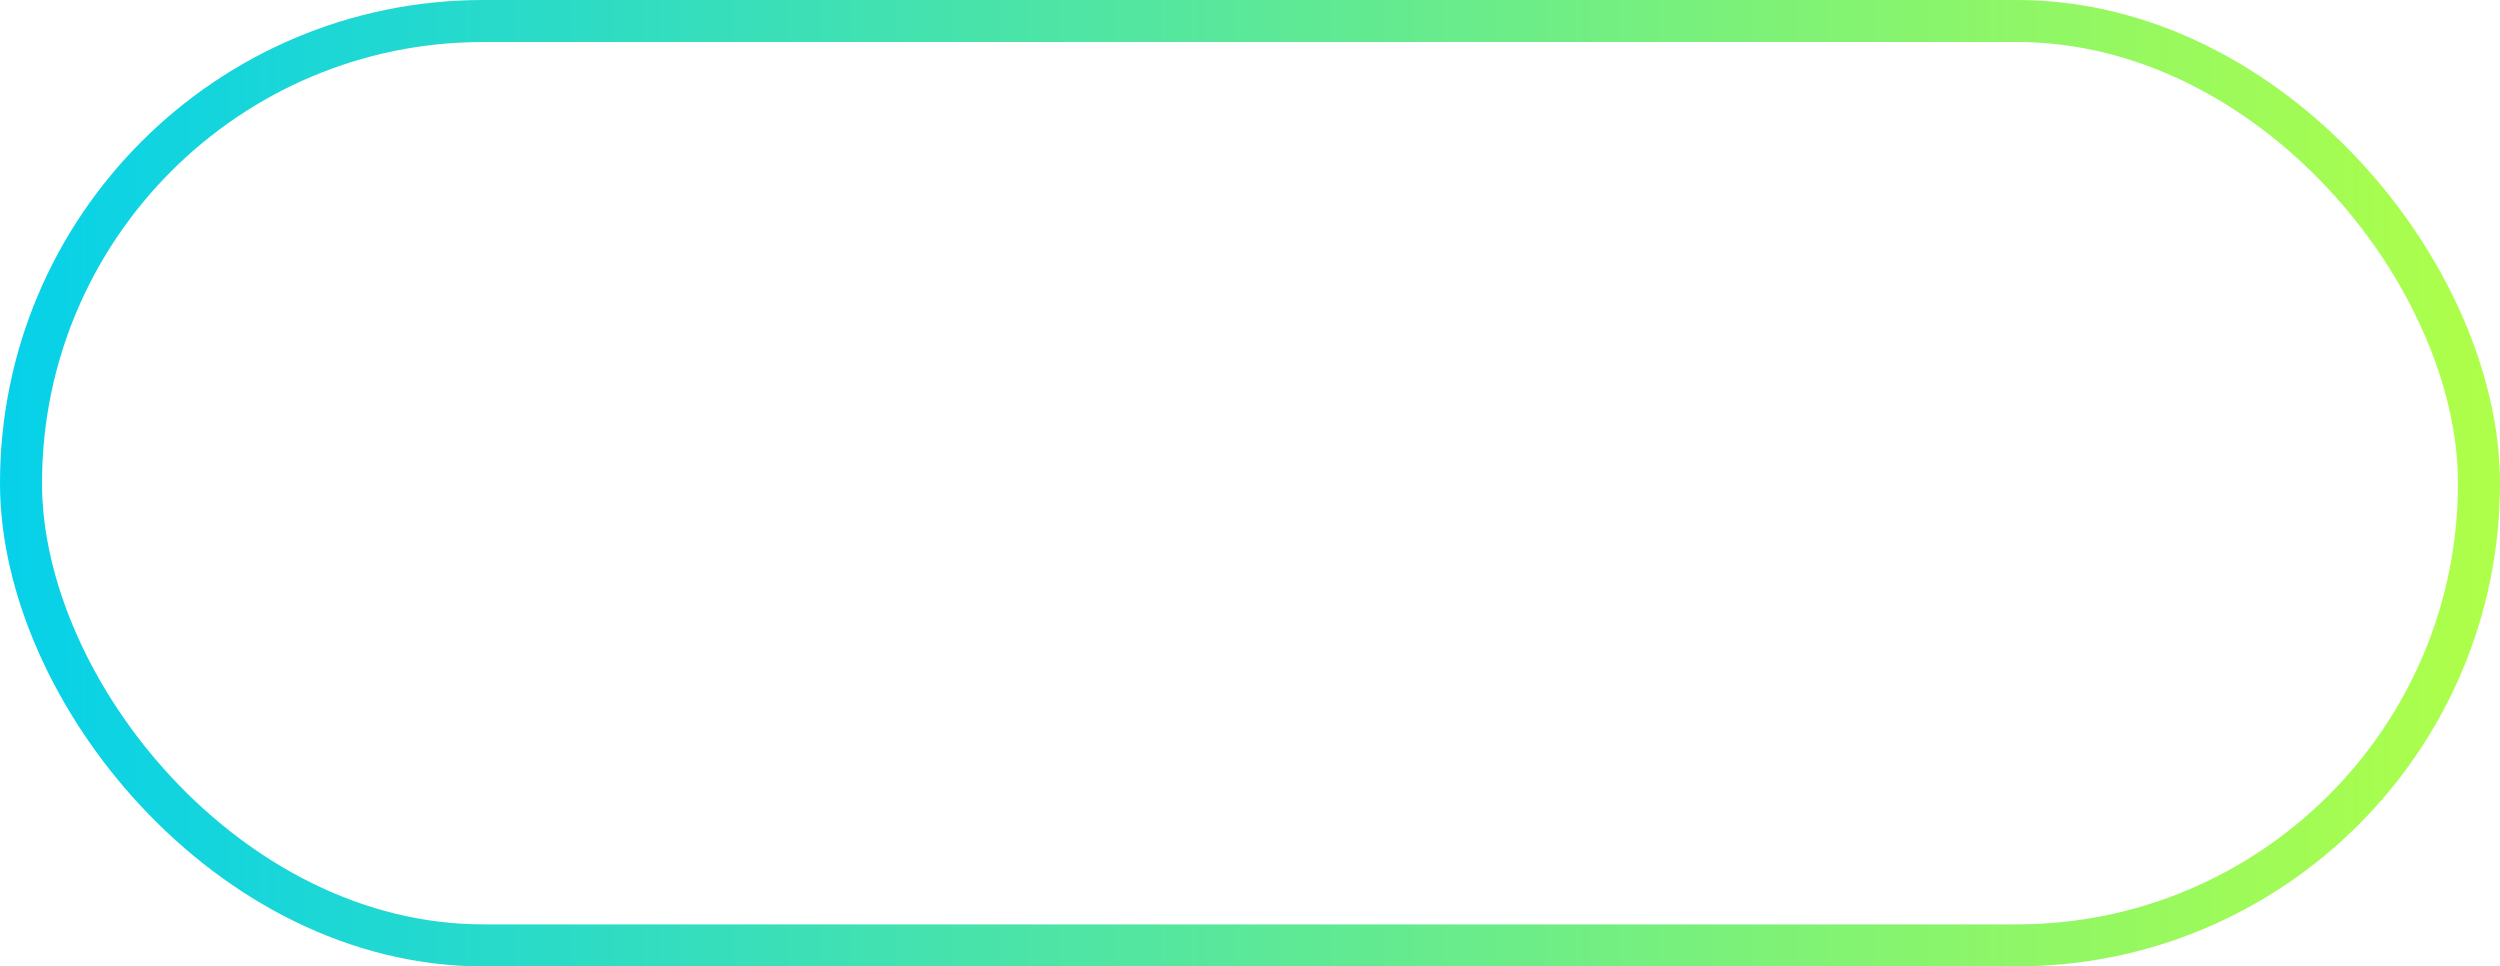 <svg width="119" height="46" viewBox="0 0 119 46" fill="none" xmlns="http://www.w3.org/2000/svg">
<rect x="1" y="1" width="117" height="44" rx="22" stroke="url(#paint0_linear_2015_1024)" stroke-width="2"/>
<defs>
<linearGradient id="paint0_linear_2015_1024" x1="0" y1="23" x2="119" y2="23" gradientUnits="userSpaceOnUse">
<stop stop-color="#06D1EA"/>
<stop offset="1" stop-color="#AFFF48"/>
</linearGradient>
</defs>
</svg>
